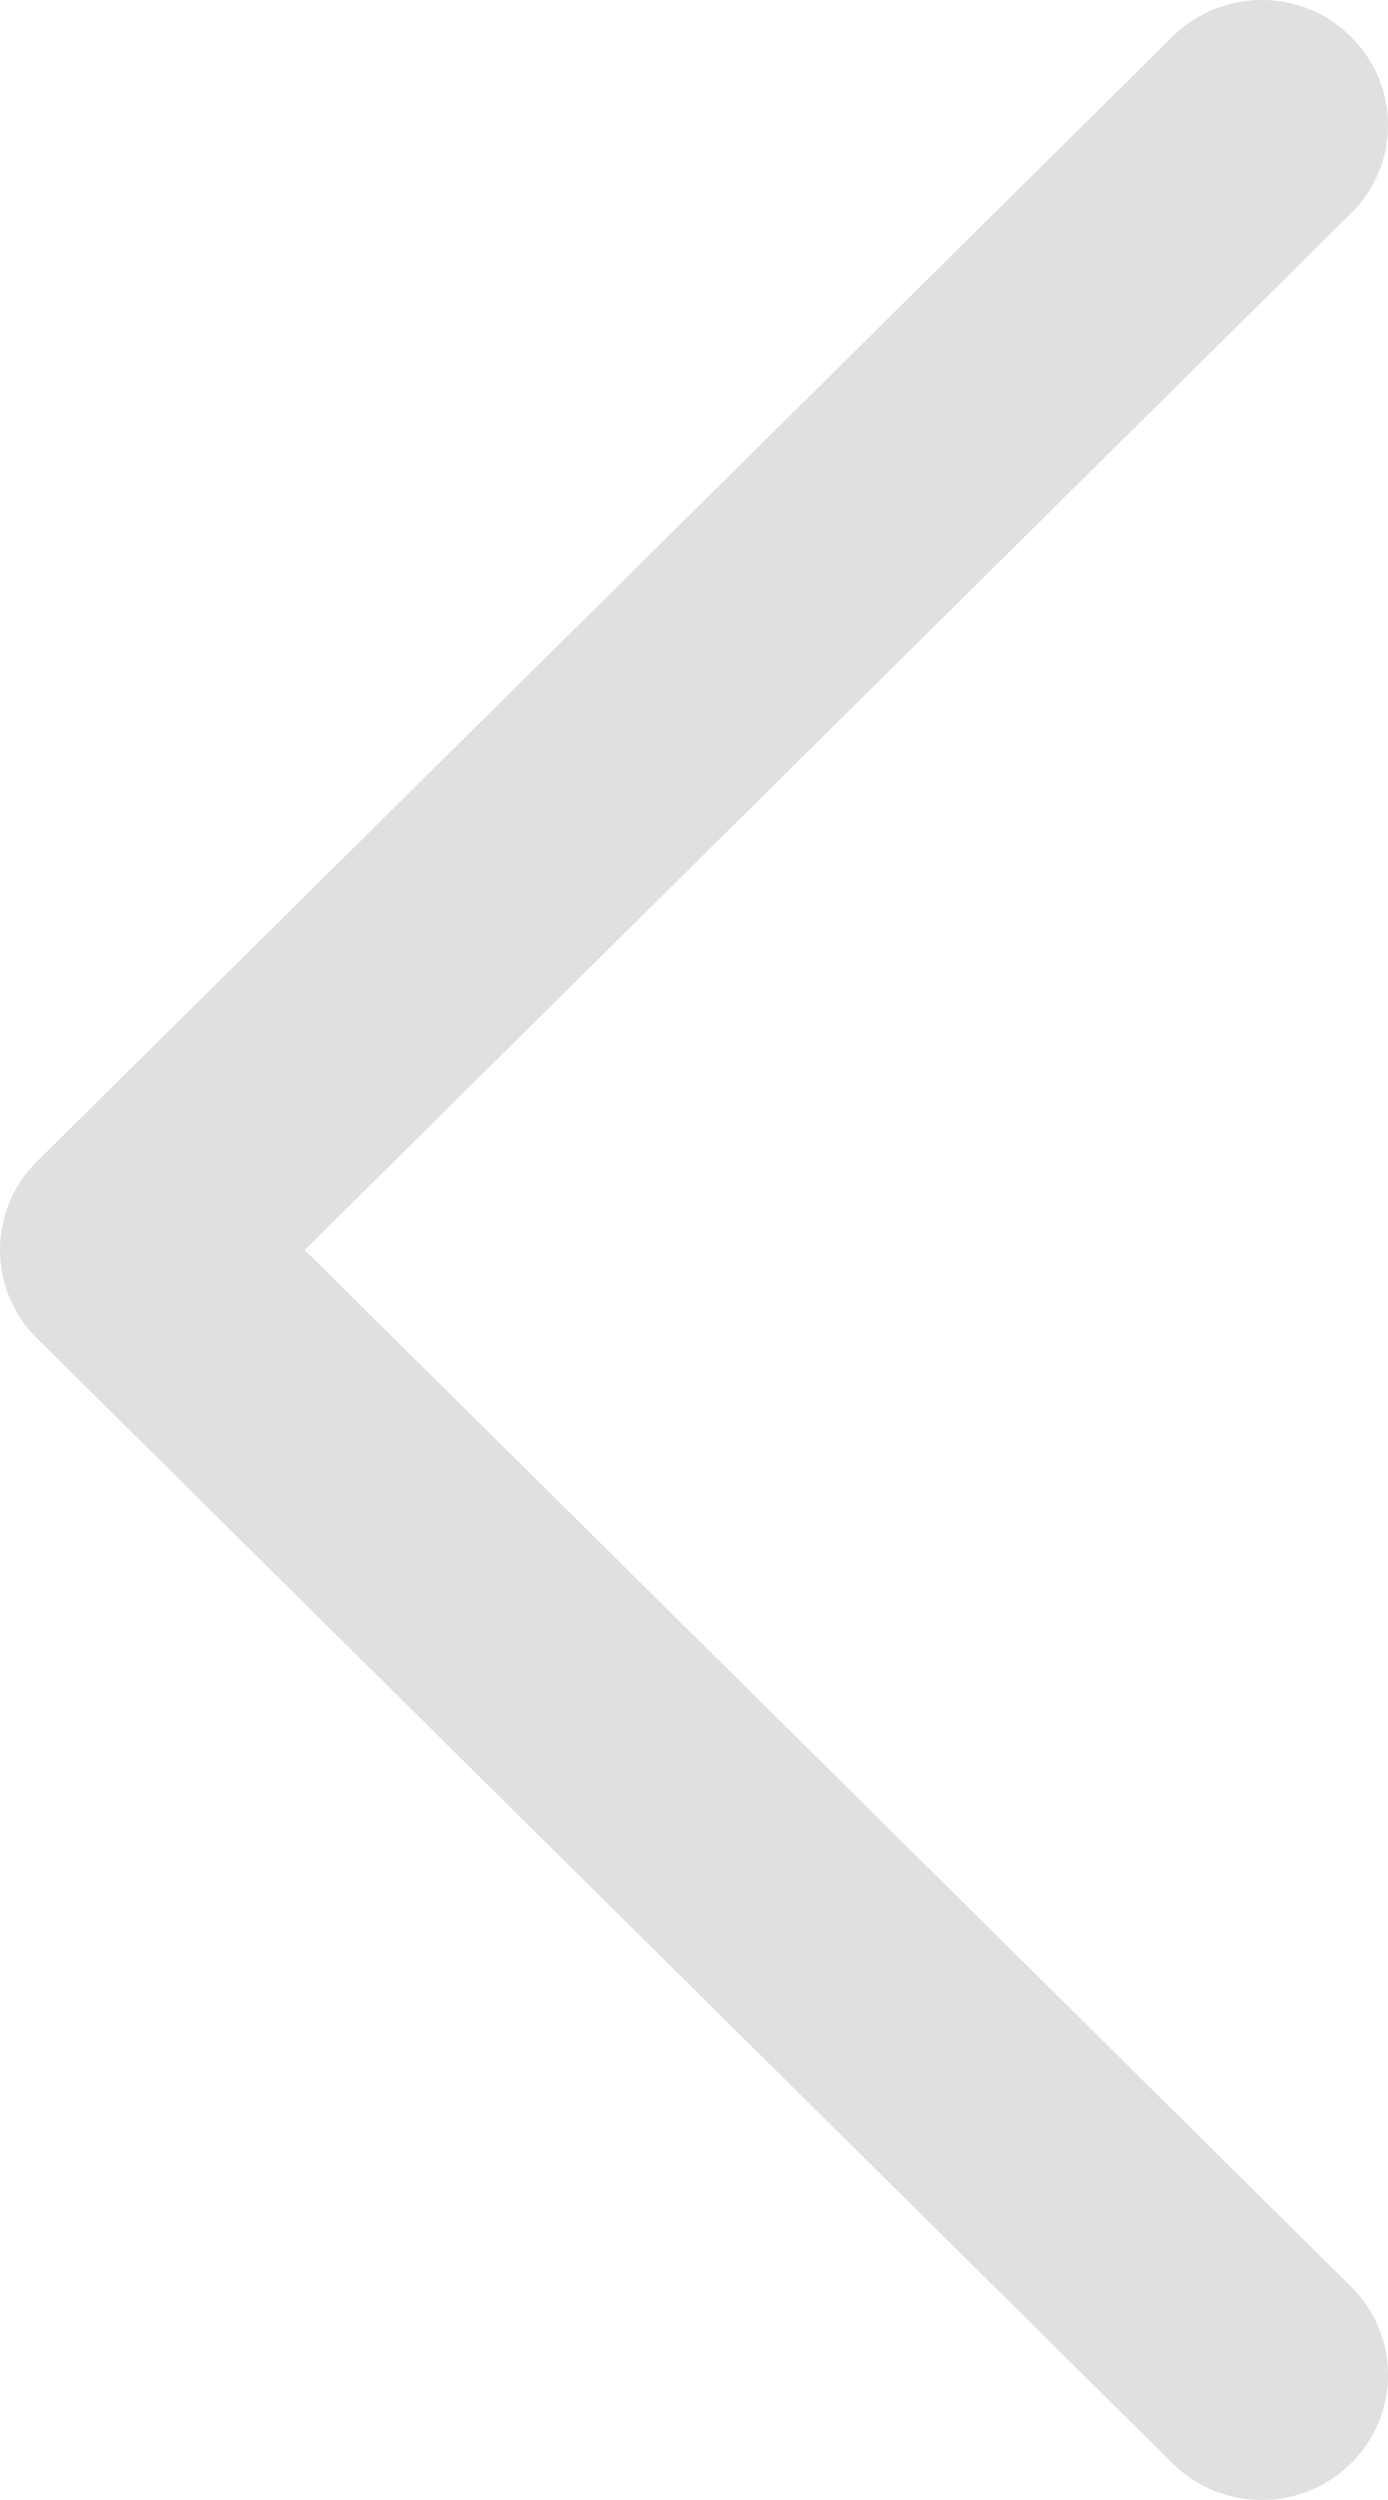 <svg width="10" height="18" viewBox="0 0 10 18" fill="none" xmlns="http://www.w3.org/2000/svg">
<path opacity="0.3" fill-rule="evenodd" clip-rule="evenodd" d="M9.733 17.736C9.378 18.088 8.803 18.088 8.448 17.736L0.266 9.636C-0.089 9.284 -0.089 8.714 0.266 8.363L8.448 0.263C8.627 0.087 8.859 0 9.092 0C9.324 0 9.556 0.087 9.733 0.265C10.089 0.616 10.089 1.186 9.733 1.537L2.195 9L9.735 16.465C10.089 16.815 10.089 17.387 9.733 17.736Z" fill="#989797"/>
</svg>
